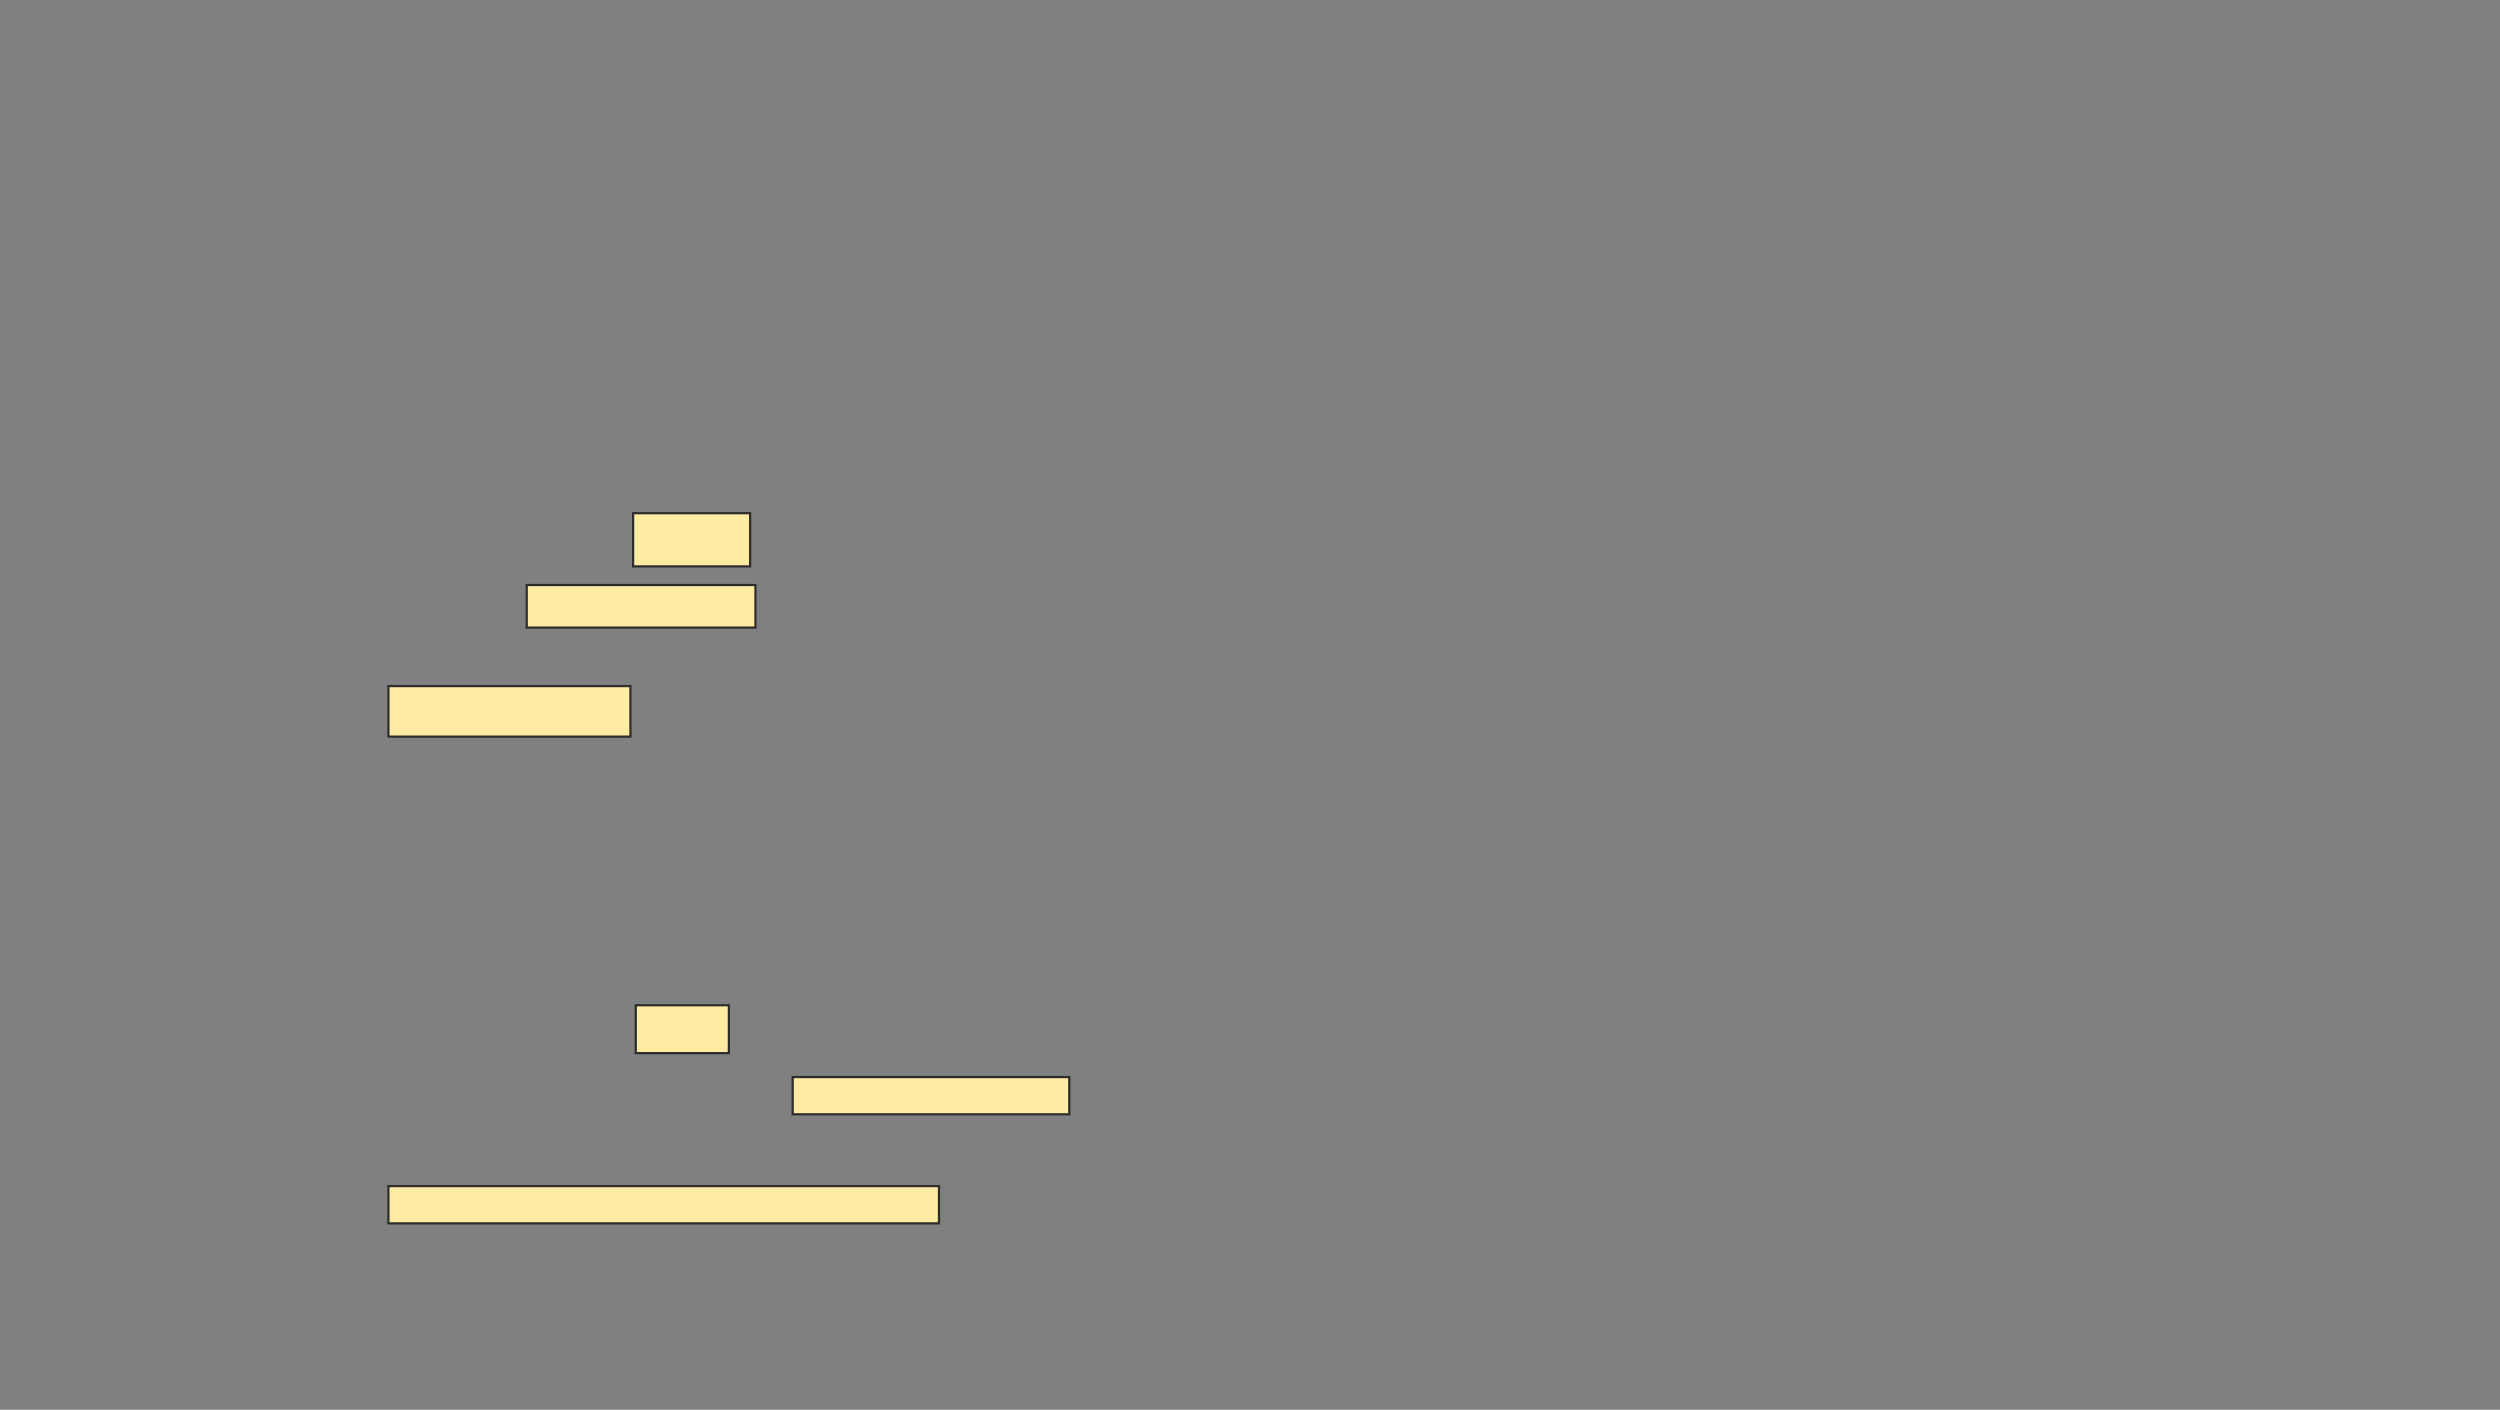 <svg xmlns="http://www.w3.org/2000/svg" width="1119" height="631">
 <rect width="100%" height="100%" fill="#808080" stroke="none"/>
 <!-- Created with Image Occlusion Enhanced -->
 <g>
  <title>Labels</title>
 </g>
 <g>
  <title>Masks</title>
  
  <g id="e0a614fbe8f74d7cb46a20468d98b5fb-ao-2">
   <rect height="23.81" width="52.381" y="229.714" x="283.381" stroke="#2D2D2D" fill="#FFEBA2"/>
   <rect height="21.429" width="41.667" y="449.952" x="284.571" stroke="#2D2D2D" fill="#FFEBA2"/>
  </g>
  <g id="e0a614fbe8f74d7cb46a20468d98b5fb-ao-3">
   <rect stroke="#2D2D2D" height="19.048" width="102.381" y="261.857" x="235.762" fill="#FFEBA2"/>
   <rect height="16.667" width="123.81" y="482.095" x="354.809" stroke="#2D2D2D" fill="#FFEBA2"/>
  </g>
  <g id="e0a614fbe8f74d7cb46a20468d98b5fb-ao-4">
   <rect height="16.667" width="246.429" y="530.905" x="173.857" stroke-linecap="null" stroke-linejoin="null" stroke-dasharray="null" stroke="#2D2D2D" fill="#FFEBA2"/>
   <rect stroke="#2D2D2D" height="22.619" width="108.333" y="307.095" x="173.857" stroke-linecap="null" stroke-linejoin="null" stroke-dasharray="null" fill="#FFEBA2"/>
  </g>
 </g>
</svg>